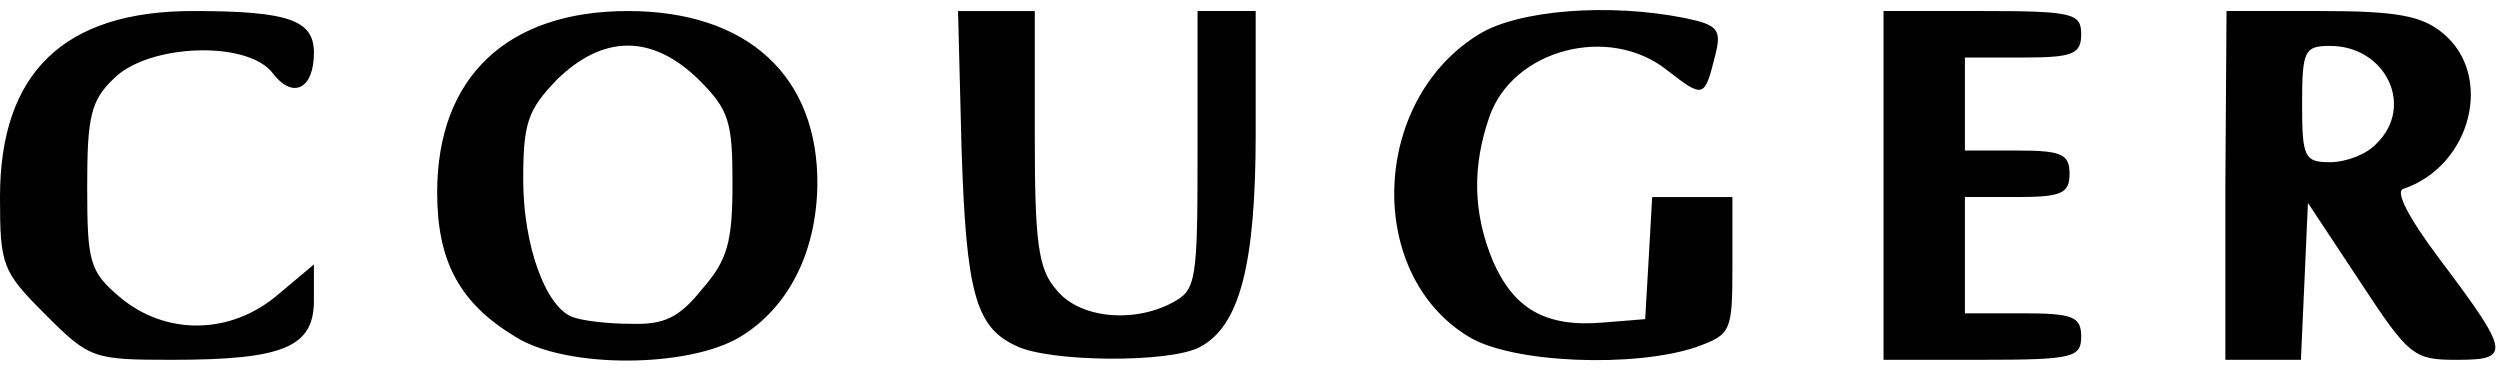 <svg height="30" viewBox="0 0 204 30" width="204" xmlns="http://www.w3.org/2000/svg"><path d="m3.7 24.857c-3.51-3.51-3.7-3.985-3.7-9.582 0-10.151 5.218-15.18 15.749-15.18 7.874 0 9.867.759 9.867 3.415 0 2.941-1.708 3.795-3.321 1.708-1.992-2.751-10.151-2.467-12.998.379-1.897 1.803-2.182 3.131-2.182 8.823 0 6.167.19 6.926 2.656 9.013 3.7 3.131 9.013 3.131 12.903-.19l2.941-2.467v2.941c0 3.795-2.467 4.839-11.575 4.839-6.451 0-6.736-.095-10.341-3.7zm38.329 1.803c-4.554-2.751-6.356-6.167-6.356-11.764 0-9.392 5.692-14.8 15.559-14.8 9.772 0 15.559 5.313 15.464 14.231-.095 5.503-2.372 9.962-6.262 12.334-4.174 2.562-14.231 2.656-18.405 0zm15.275-3.89c2.087-2.372 2.467-3.89 2.467-8.633 0-5.028-.285-5.977-2.751-8.444-3.795-3.7-7.78-3.7-11.575 0-2.372 2.467-2.751 3.51-2.751 8.159 0 5.313 1.803 10.341 3.985 11.195.664.285 2.751.569 4.744.569 2.751.095 3.985-.474 5.882-2.846zm25.616 4.649c-3.321-1.518-4.08-4.364-4.459-16.128l-.285-11.195h3.131 3.131v10.341c0 8.444.285 10.721 1.708 12.334 1.803 2.372 6.262 2.846 9.487 1.138 1.992-1.044 2.087-1.708 2.087-12.428v-11.385h2.372 2.372v9.962c0 10.816-1.328 15.749-4.554 17.457-2.467 1.328-12.334 1.233-14.99-.095zm36.906-.759c-8.444-5.123-7.969-19.259.854-24.667 3.226-1.992 10.626-2.562 16.793-1.328 2.751.569 3.036.949 2.467 3.131-.854 3.415-.949 3.415-3.89 1.138-4.744-3.795-12.618-1.708-14.516 3.795-1.423 4.08-1.328 7.874.285 11.764 1.708 3.89 4.269 5.408 8.918 5.028l3.51-.285.285-4.933.285-5.028h3.321 3.226v5.598c0 5.408-.095 5.598-2.941 6.641-5.028 1.708-15.085 1.328-18.595-.854zm33.87-12.334v-14.231h8.064c7.4 0 8.064.19 8.064 1.897 0 1.613-.664 1.897-4.744 1.897h-4.744v3.795 3.795h4.269c3.605 0 4.269.285 4.269 1.897s-.664 1.897-4.269 1.897h-4.269v4.744 4.744h4.744c4.08 0 4.744.285 4.744 1.897 0 1.708-.664 1.897-8.064 1.897h-8.064zm27.893 0 .095-14.231h7.685c6.167 0 8.254.379 9.962 1.803 4.174 3.415 2.372 10.816-3.226 12.713-.664.19.379 2.277 2.941 5.692 5.787 7.685 5.882 8.254 1.423 8.254-3.51 0-3.89-.285-7.874-6.356l-4.269-6.451-.285 6.451-.285 6.356h-3.036-3.131zm12.334-3.415c3.131-3.036.759-7.969-3.795-7.969-2.087 0-2.277.379-2.277 4.744 0 4.364.19 4.744 2.277 4.744 1.328 0 3.036-.664 3.795-1.518z" fill-rule="evenodd" transform="translate(0 .805)"/></svg>